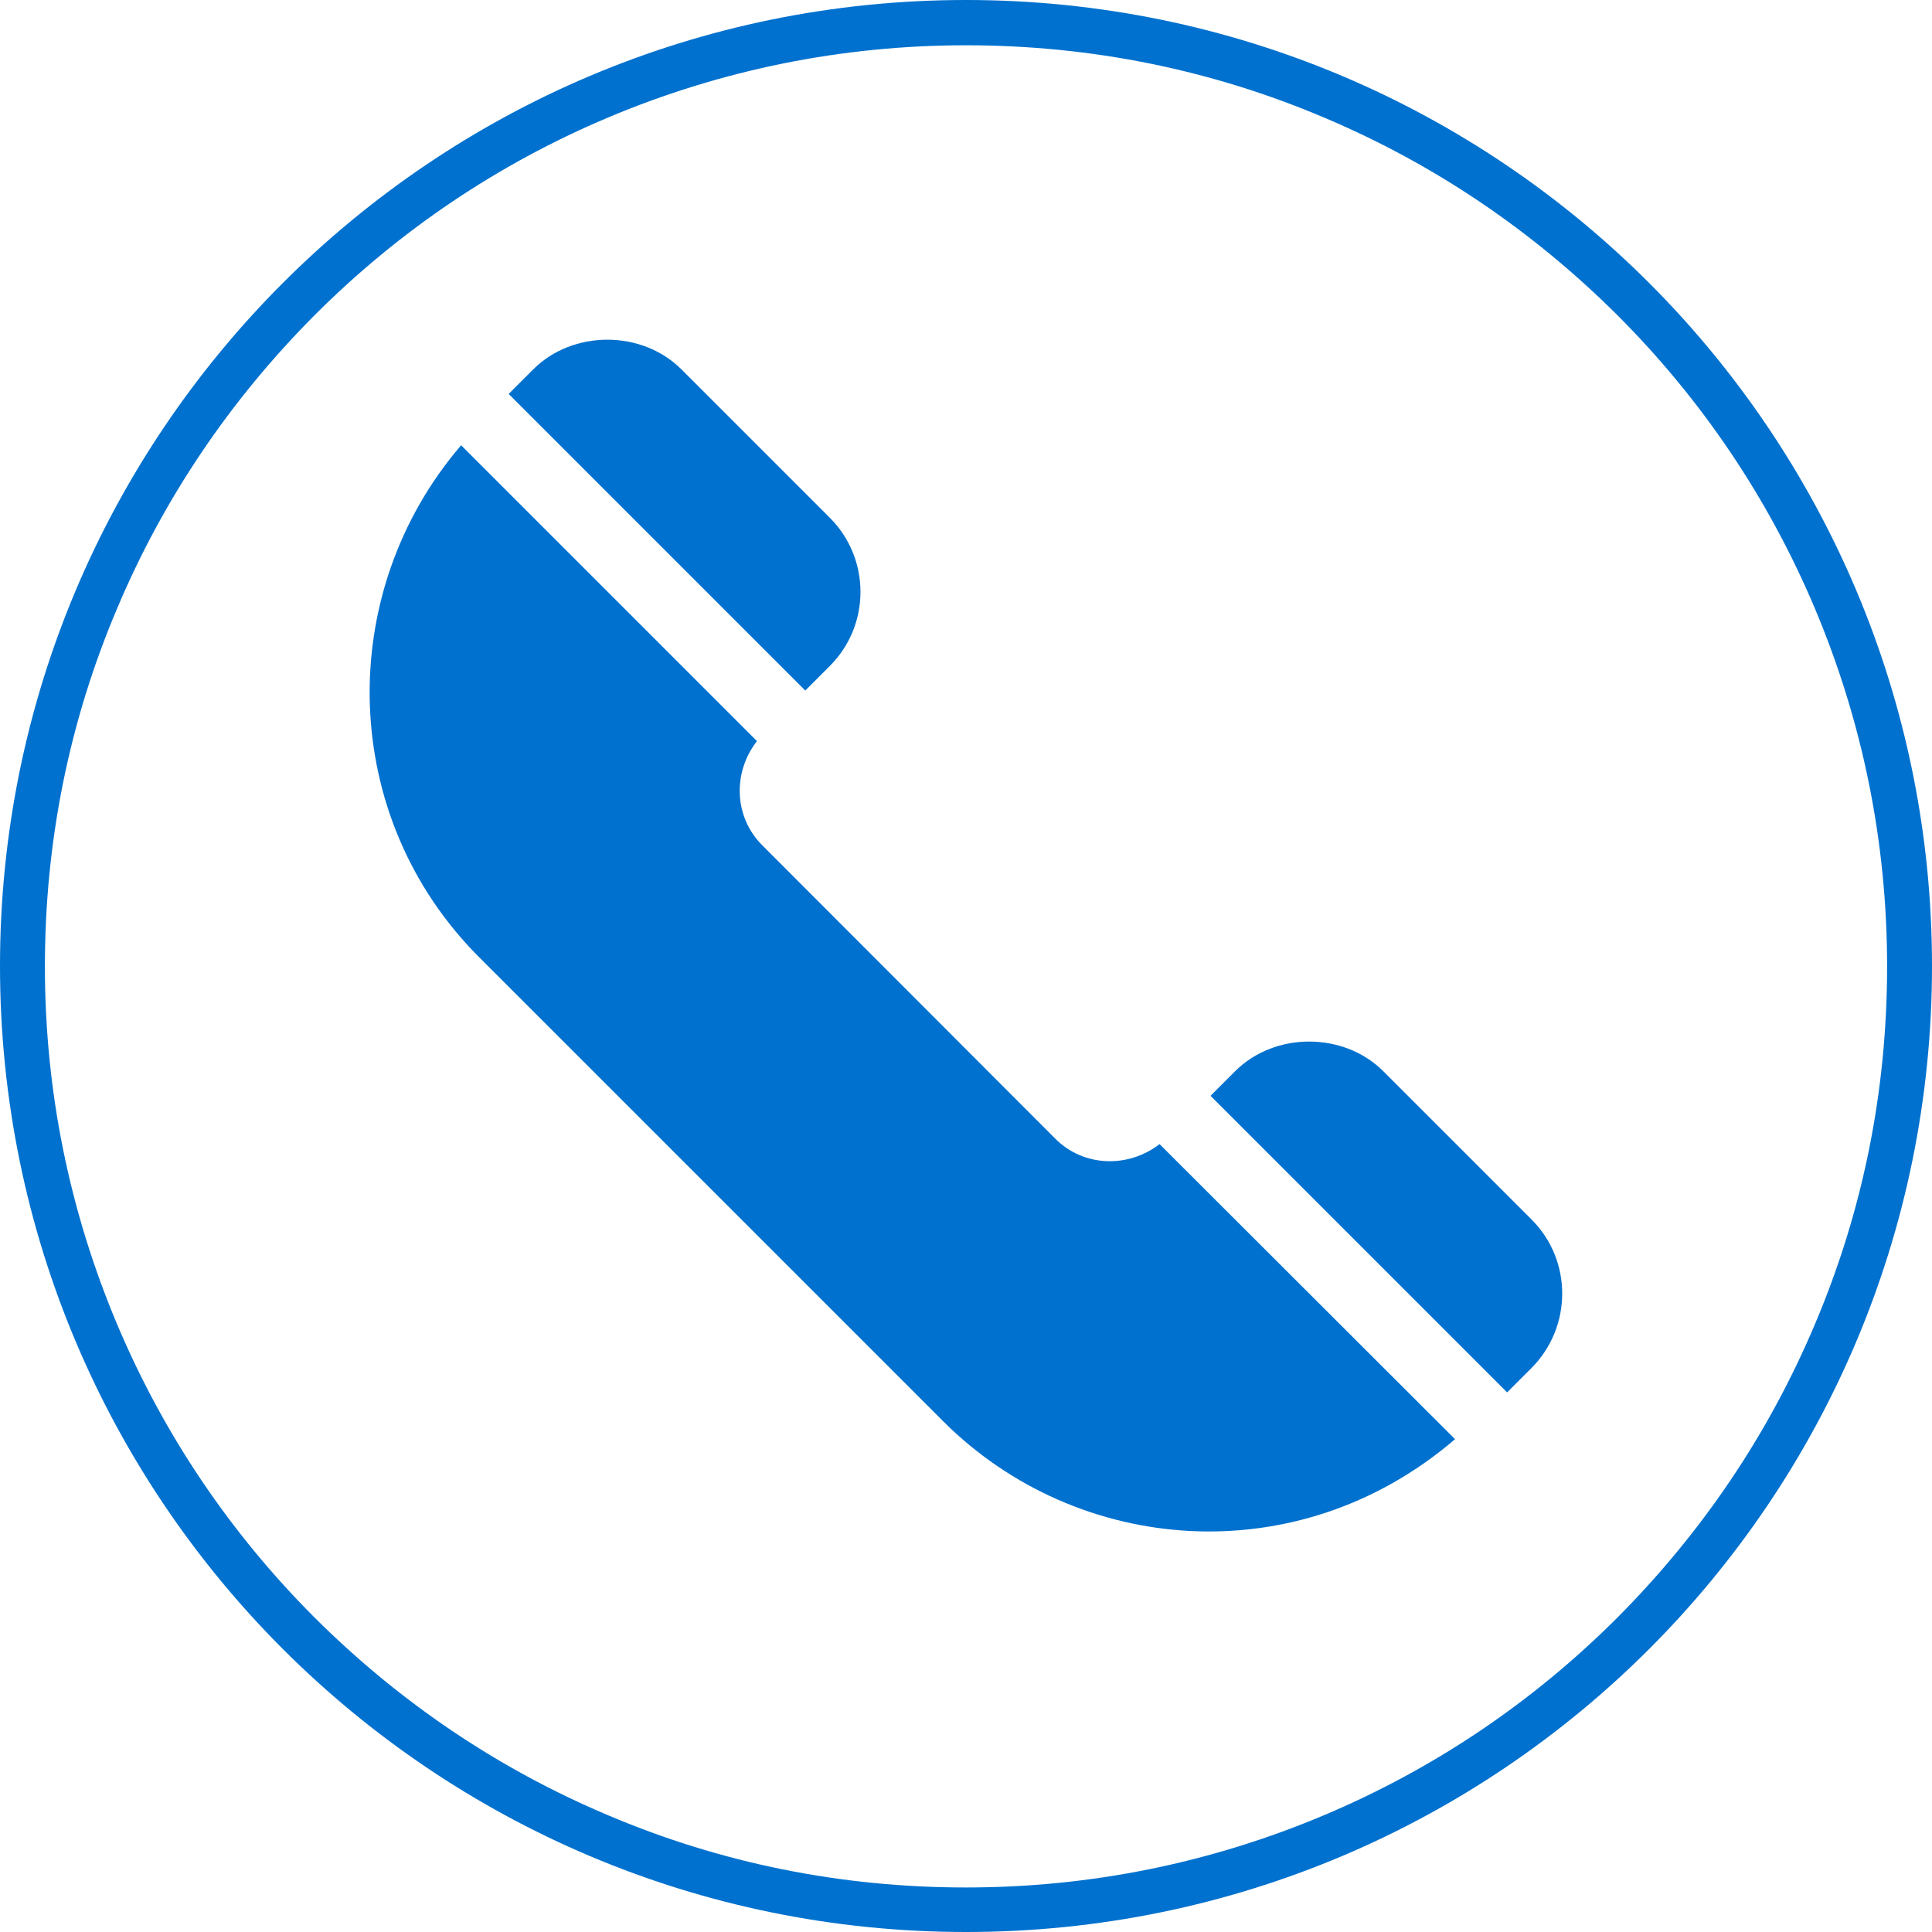 <?xml version="1.0" encoding="utf-8"?>
<!-- Generator: Adobe Illustrator 24.1.2, SVG Export Plug-In . SVG Version: 6.00 Build 0)  -->
<svg version="1.1" id="Capa_1" xmlns="http://www.w3.org/2000/svg" xmlns:xlink="http://www.w3.org/1999/xlink" x="0px" y="0px"
	 viewBox="0 0 512 512" style="enable-background:new 0 0 512 512;" xml:space="preserve">
<style type="text/css">
	.st0{fill:#0071CE;}
</style>
<g>
	<g>
		<g>
			<path class="st0" d="M405.9,323.2l-39.3-39.3c-10.5-10.5-28.8-10.5-39.3,0l-6.5,6.5l78.6,78.6l6.5-6.5
				C416.7,351.6,416.7,334,405.9,323.2z"/>
		</g>
	</g>
	<g>
		<g>
			<path class="st0" d="M307.3,303.2c-8.3,6.4-20.1,6.1-27.6-1.4L202,224c-7.6-7.6-7.8-19.4-1.4-27.6l-78.4-78.4
				c-33.7,39.3-32.4,98.5,4.8,135.7l122.9,122.9c35.7,35.7,94.2,40.4,135.7,4.8L307.3,303.2z"/>
		</g>
	</g>
	<g>
		<g>
			<path class="st0" d="M219.9,137.2l-39.3-39.3c-10.5-10.5-28.8-10.5-39.3,0l-6.5,6.5l78.6,78.6l6.5-6.5
				C230.8,165.6,230.7,148,219.9,137.2z"/>
		</g>
	</g>
</g>
<g>
	<path class="st0" d="M256,12c32.9,0,64.9,6.4,95,19.2c29.1,12.3,55.1,29.9,77.6,52.3c22.4,22.4,40,48.5,52.3,77.6
		c12.7,30.1,19.2,62,19.2,95s-6.4,64.9-19.2,95c-12.3,29.1-29.9,55.1-52.3,77.6c-22.4,22.4-48.5,40-77.6,52.3
		c-30.1,12.7-62,19.2-95,19.2s-64.9-6.4-95-19.2c-29.1-12.3-55.1-29.9-77.6-52.3c-22.4-22.4-40-48.5-52.3-77.6
		c-12.7-30.1-19.2-62-19.2-95s6.4-64.9,19.2-95c12.3-29.1,29.9-55.1,52.3-77.6c22.4-22.4,48.5-40,77.6-52.3
		C191.1,18.5,223.1,12,256,12 M256,0C114.6,0,0,114.6,0,256s114.6,256,256,256s256-114.6,256-256S397.4,0,256,0L256,0z"/>
</g>
</svg>
